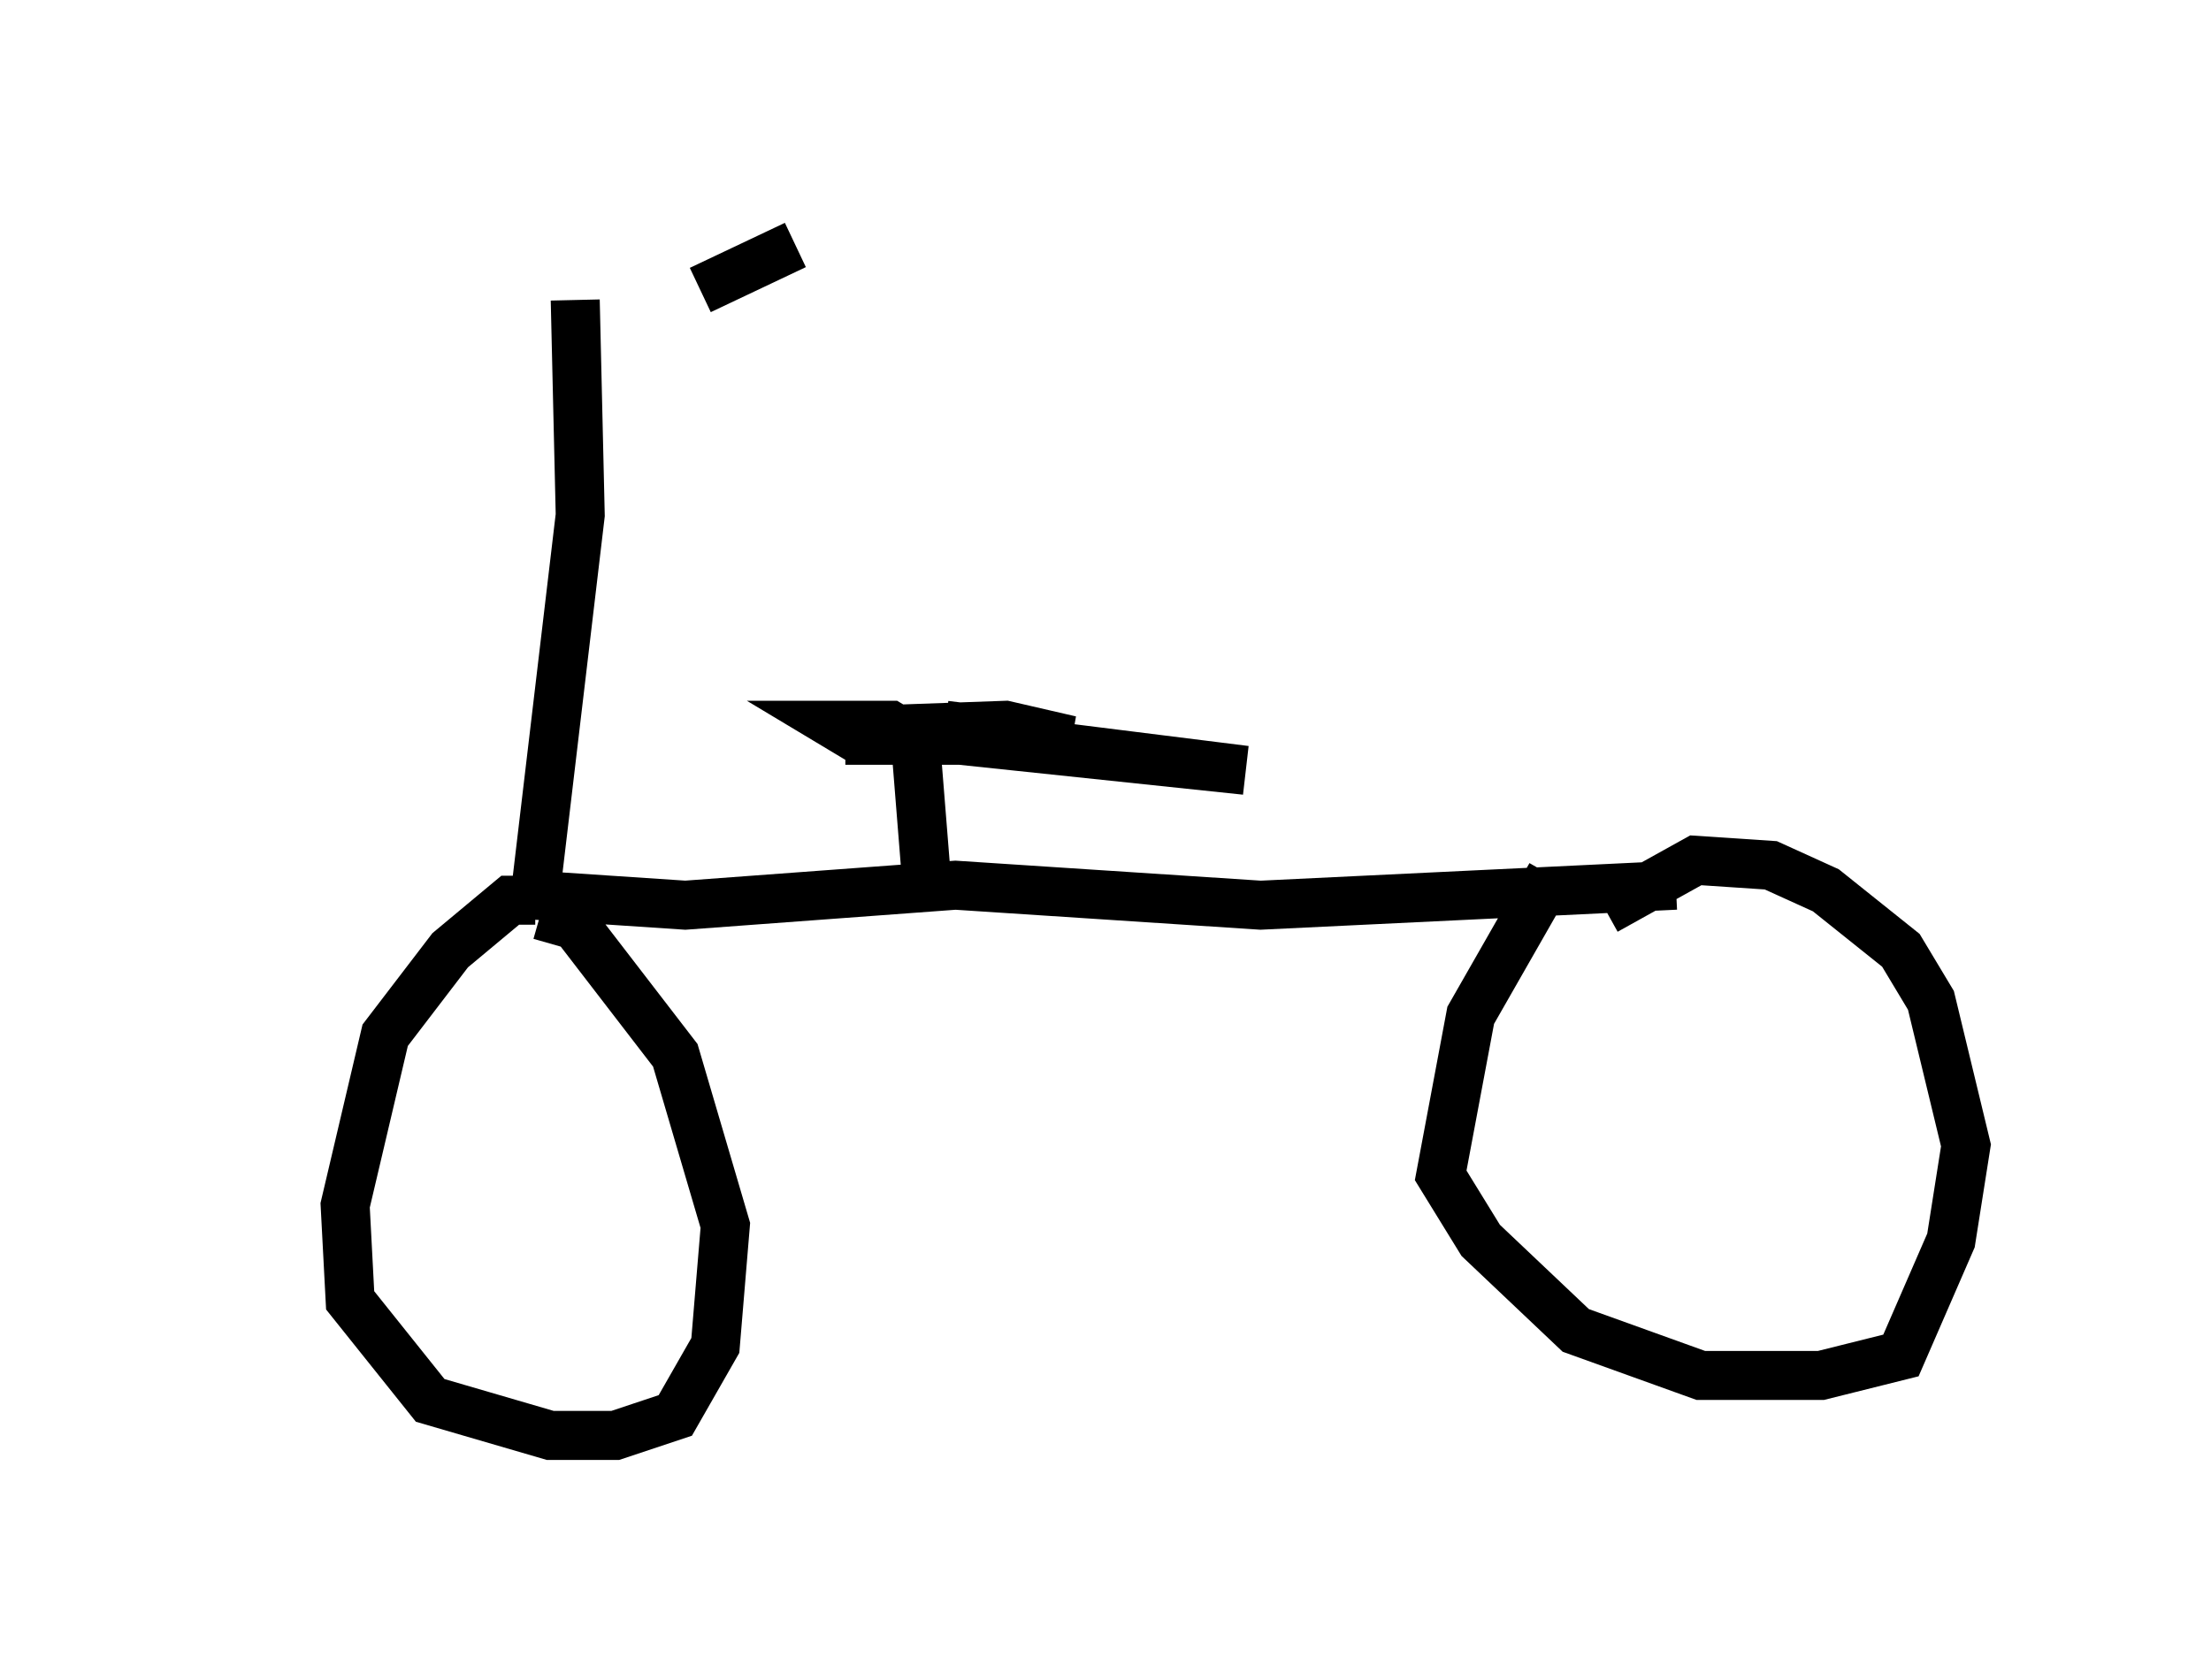 <?xml version="1.0" encoding="utf-8" ?>
<svg baseProfile="full" height="34.296" version="1.1" width="45.117" xmlns="http://www.w3.org/2000/svg" xmlns:ev="http://www.w3.org/2001/xml-events" xmlns:xlink="http://www.w3.org/1999/xlink"><defs /><rect fill="white" height="34.296" width="45.117" x="0" y="0" /><path d="M5, 7.45 m9.29, -1.531 l1.94, -0.919 m-4.492, 1.123 l0.102, 4.39 -0.919, 7.758 l3.063, 0.204 5.513, -0.408 l6.227, 0.408 8.473, -0.408 m-23.275, 0.306 l-0.51, 0.0 -1.225, 1.021 l-1.327, 1.735 -0.817, 3.471 l0.102, 1.94 1.633, 2.042 l2.45, 0.715 1.327, 0.0 l1.225, -0.408 0.817, -1.429 l0.204, -2.45 -1.021, -3.471 l-2.042, -2.654 -0.715, -0.204 m0.0, 0.0 l0.0, 0.0 m20.621, -0.817 l-1.633, 2.858 -0.613, 3.267 l0.817, 1.327 1.94, 1.838 l2.552, 0.919 2.45, 0.0 l1.633, -0.408 1.021, -2.348 l0.306, -1.94 -0.715, -2.96 l-0.613, -1.021 -1.531, -1.225 l-1.123, -0.51 -1.531, -0.102 l-1.838, 1.021 m0.0, 0.0 l0.0, 0.0 m0.0, 0.0 l0.0, 0.0 m-13.883, -0.919 l-0.204, -2.552 -0.51, -0.306 l-1.123, 0.0 0.51, 0.306 l2.246, 0.0 -2.552, 0.0 l3.267, 0.0 4.9, 0.613 l-7.758, -0.817 2.858, -0.102 l1.327, 0.306 -2.552, -0.306 " fill="none" stroke="black" stroke-width="1" /></svg>